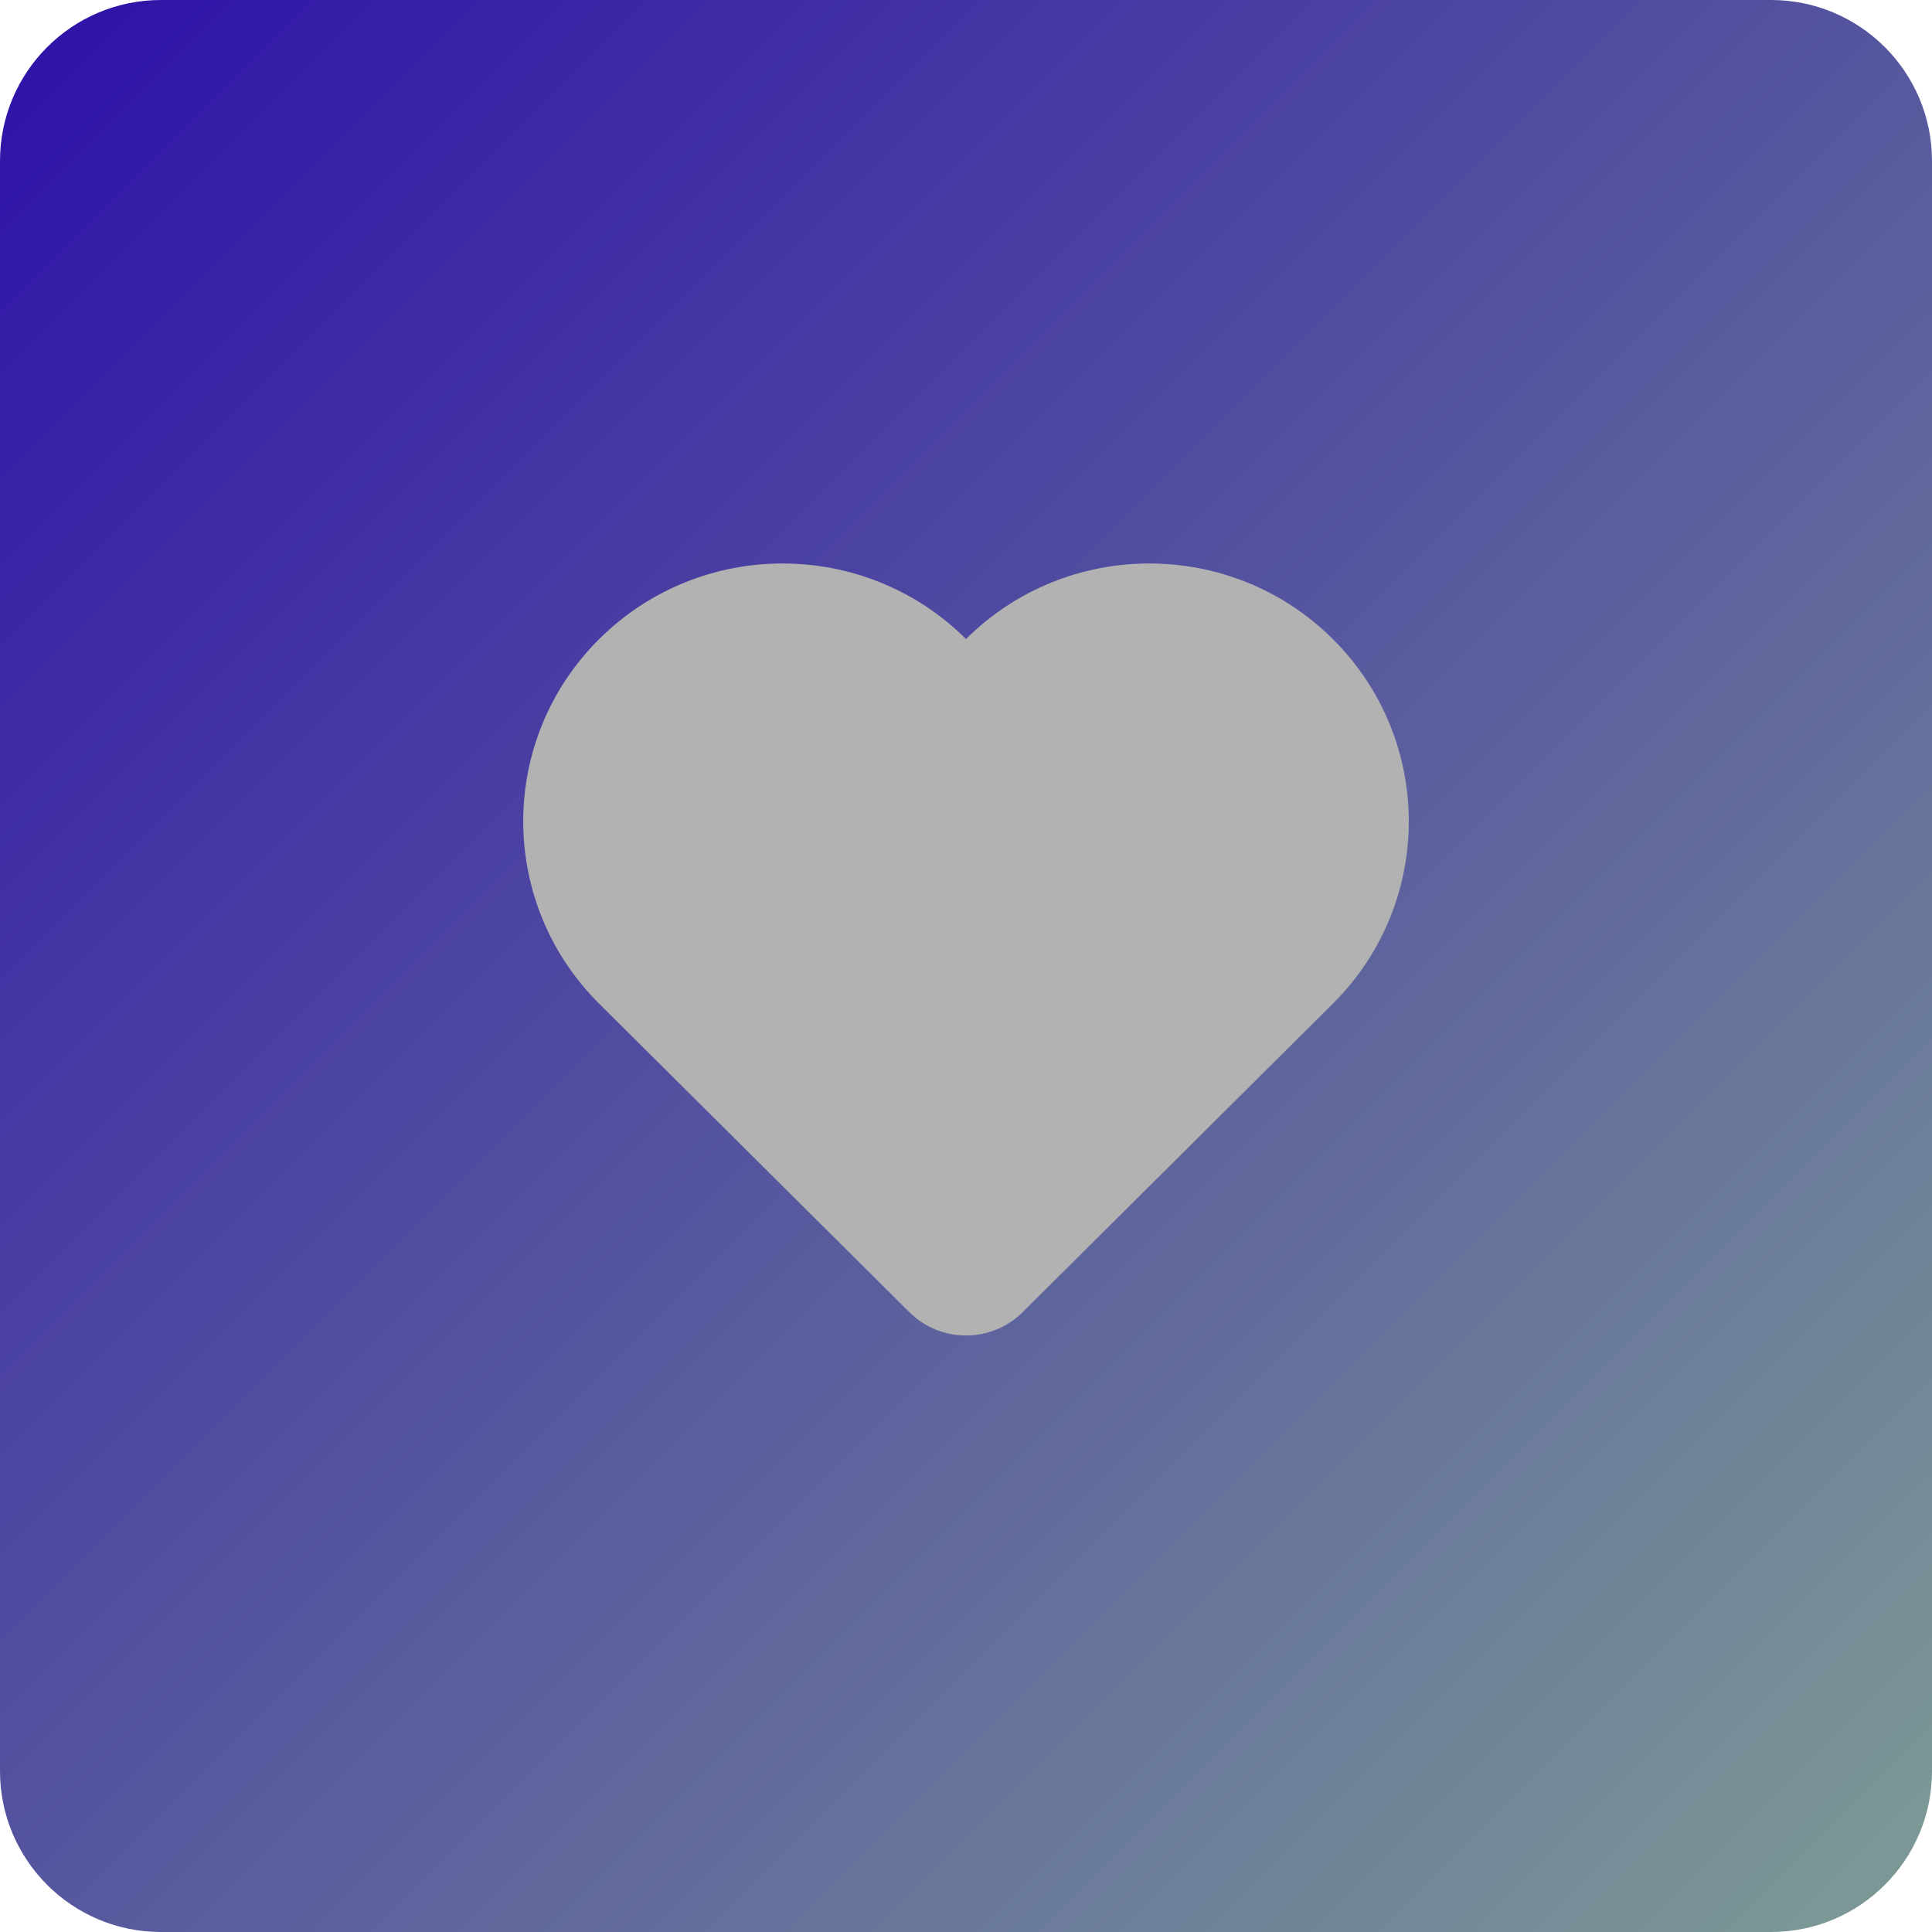 <svg width="24" height="24" viewBox="0 0 24 24" fill="none" xmlns="http://www.w3.org/2000/svg">
<path d="M0 2C0 0.895 0.895 0 2 0H22C23.105 0 24 0.895 24 2V22C24 23.105 23.105 24 22 24H2C0.895 24 0 23.105 0 22V2Z" fill="url(#paint0_linear_781_7374)"/>
<path d="M7.444 7.938C6.185 9.189 6.185 11.218 7.444 12.469L11.295 16.299C11.685 16.687 12.315 16.687 12.705 16.299L16.556 12.469C17.815 11.218 17.815 9.189 16.556 7.938C15.298 6.687 13.258 6.687 12 7.938C10.742 6.687 8.702 6.687 7.444 7.938Z" fill="#B2B2B2"/>
<defs>
<linearGradient id="paint0_linear_781_7374" x1="0" y1="0" x2="24" y2="24" gradientUnits="userSpaceOnUse">
<stop stop-color="#2E10A9"/>
<stop offset="1" stop-color="#7E9C95"/>
</linearGradient>
</defs>
</svg>
